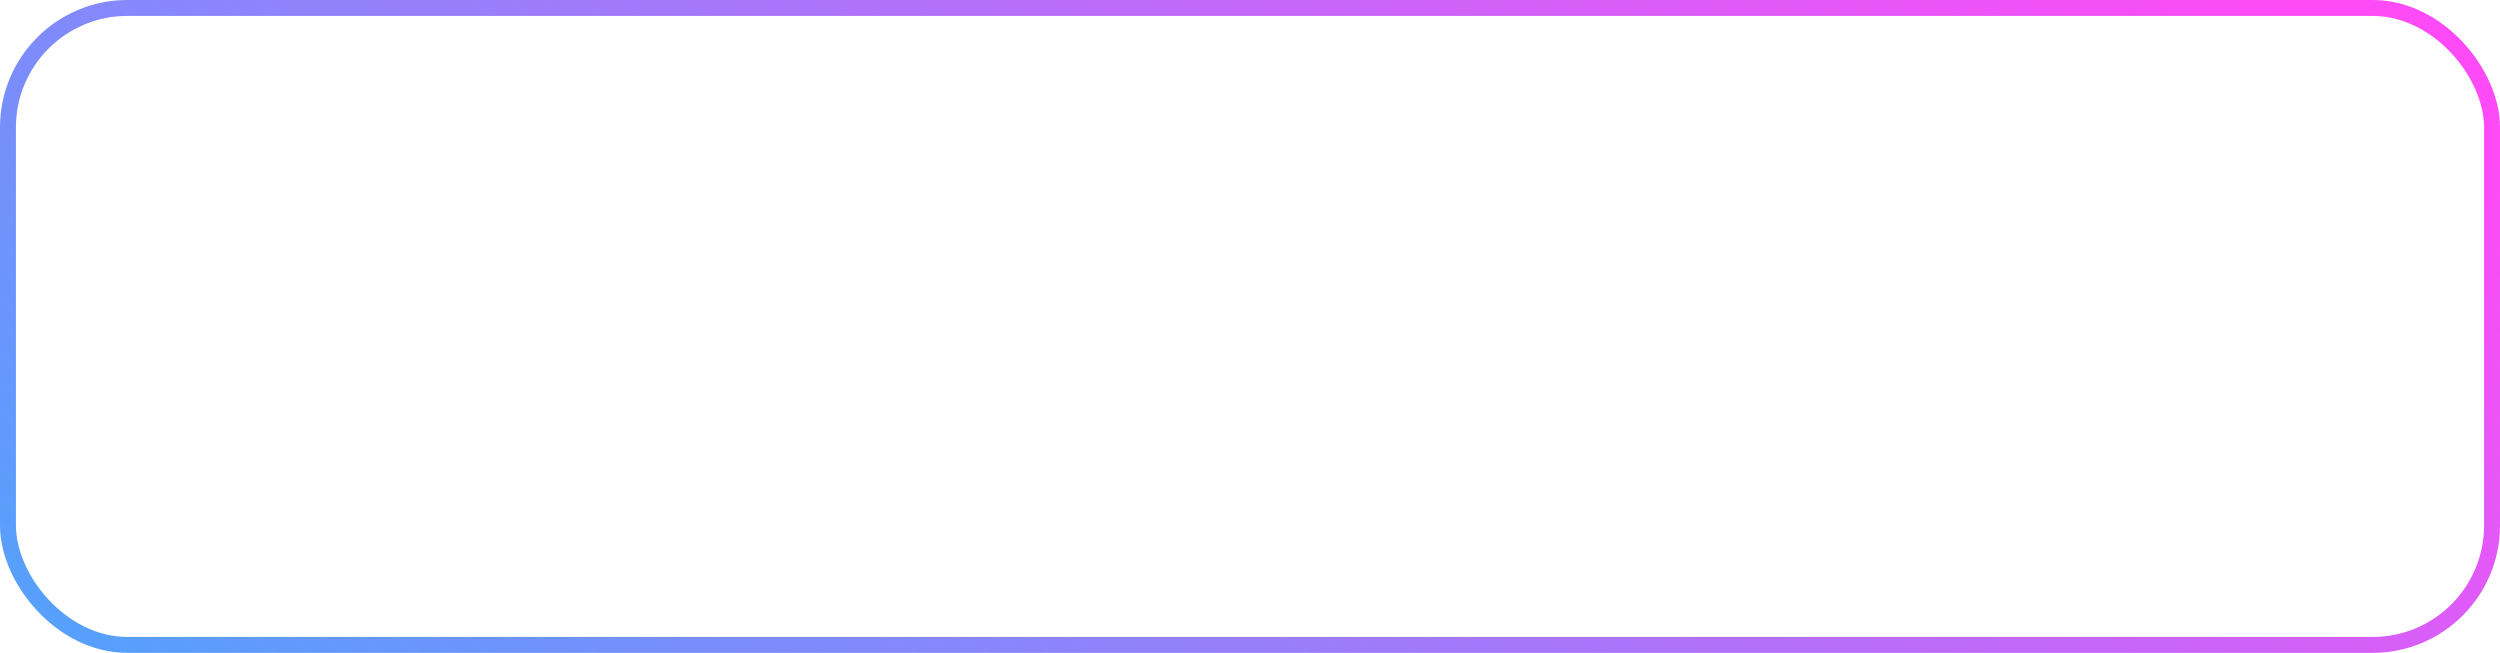 <svg width="157" height="41" viewBox="0 0 157 41" fill="none" xmlns="http://www.w3.org/2000/svg">
  <rect x="0.5" y="0.5" width="156" height="40" rx="7.5" stroke="url(#paint0_linear)"/>
  <defs>
    <linearGradient id="paint0_linear" x1="137.127" y1="-6.15" x2="26.458" y2="134.794" gradientUnits="userSpaceOnUse">
      <stop stop-color="#FF4AF7"/>
      <stop offset="1" stop-color="#00CCFF"/>
    </linearGradient>
  </defs>
</svg>
